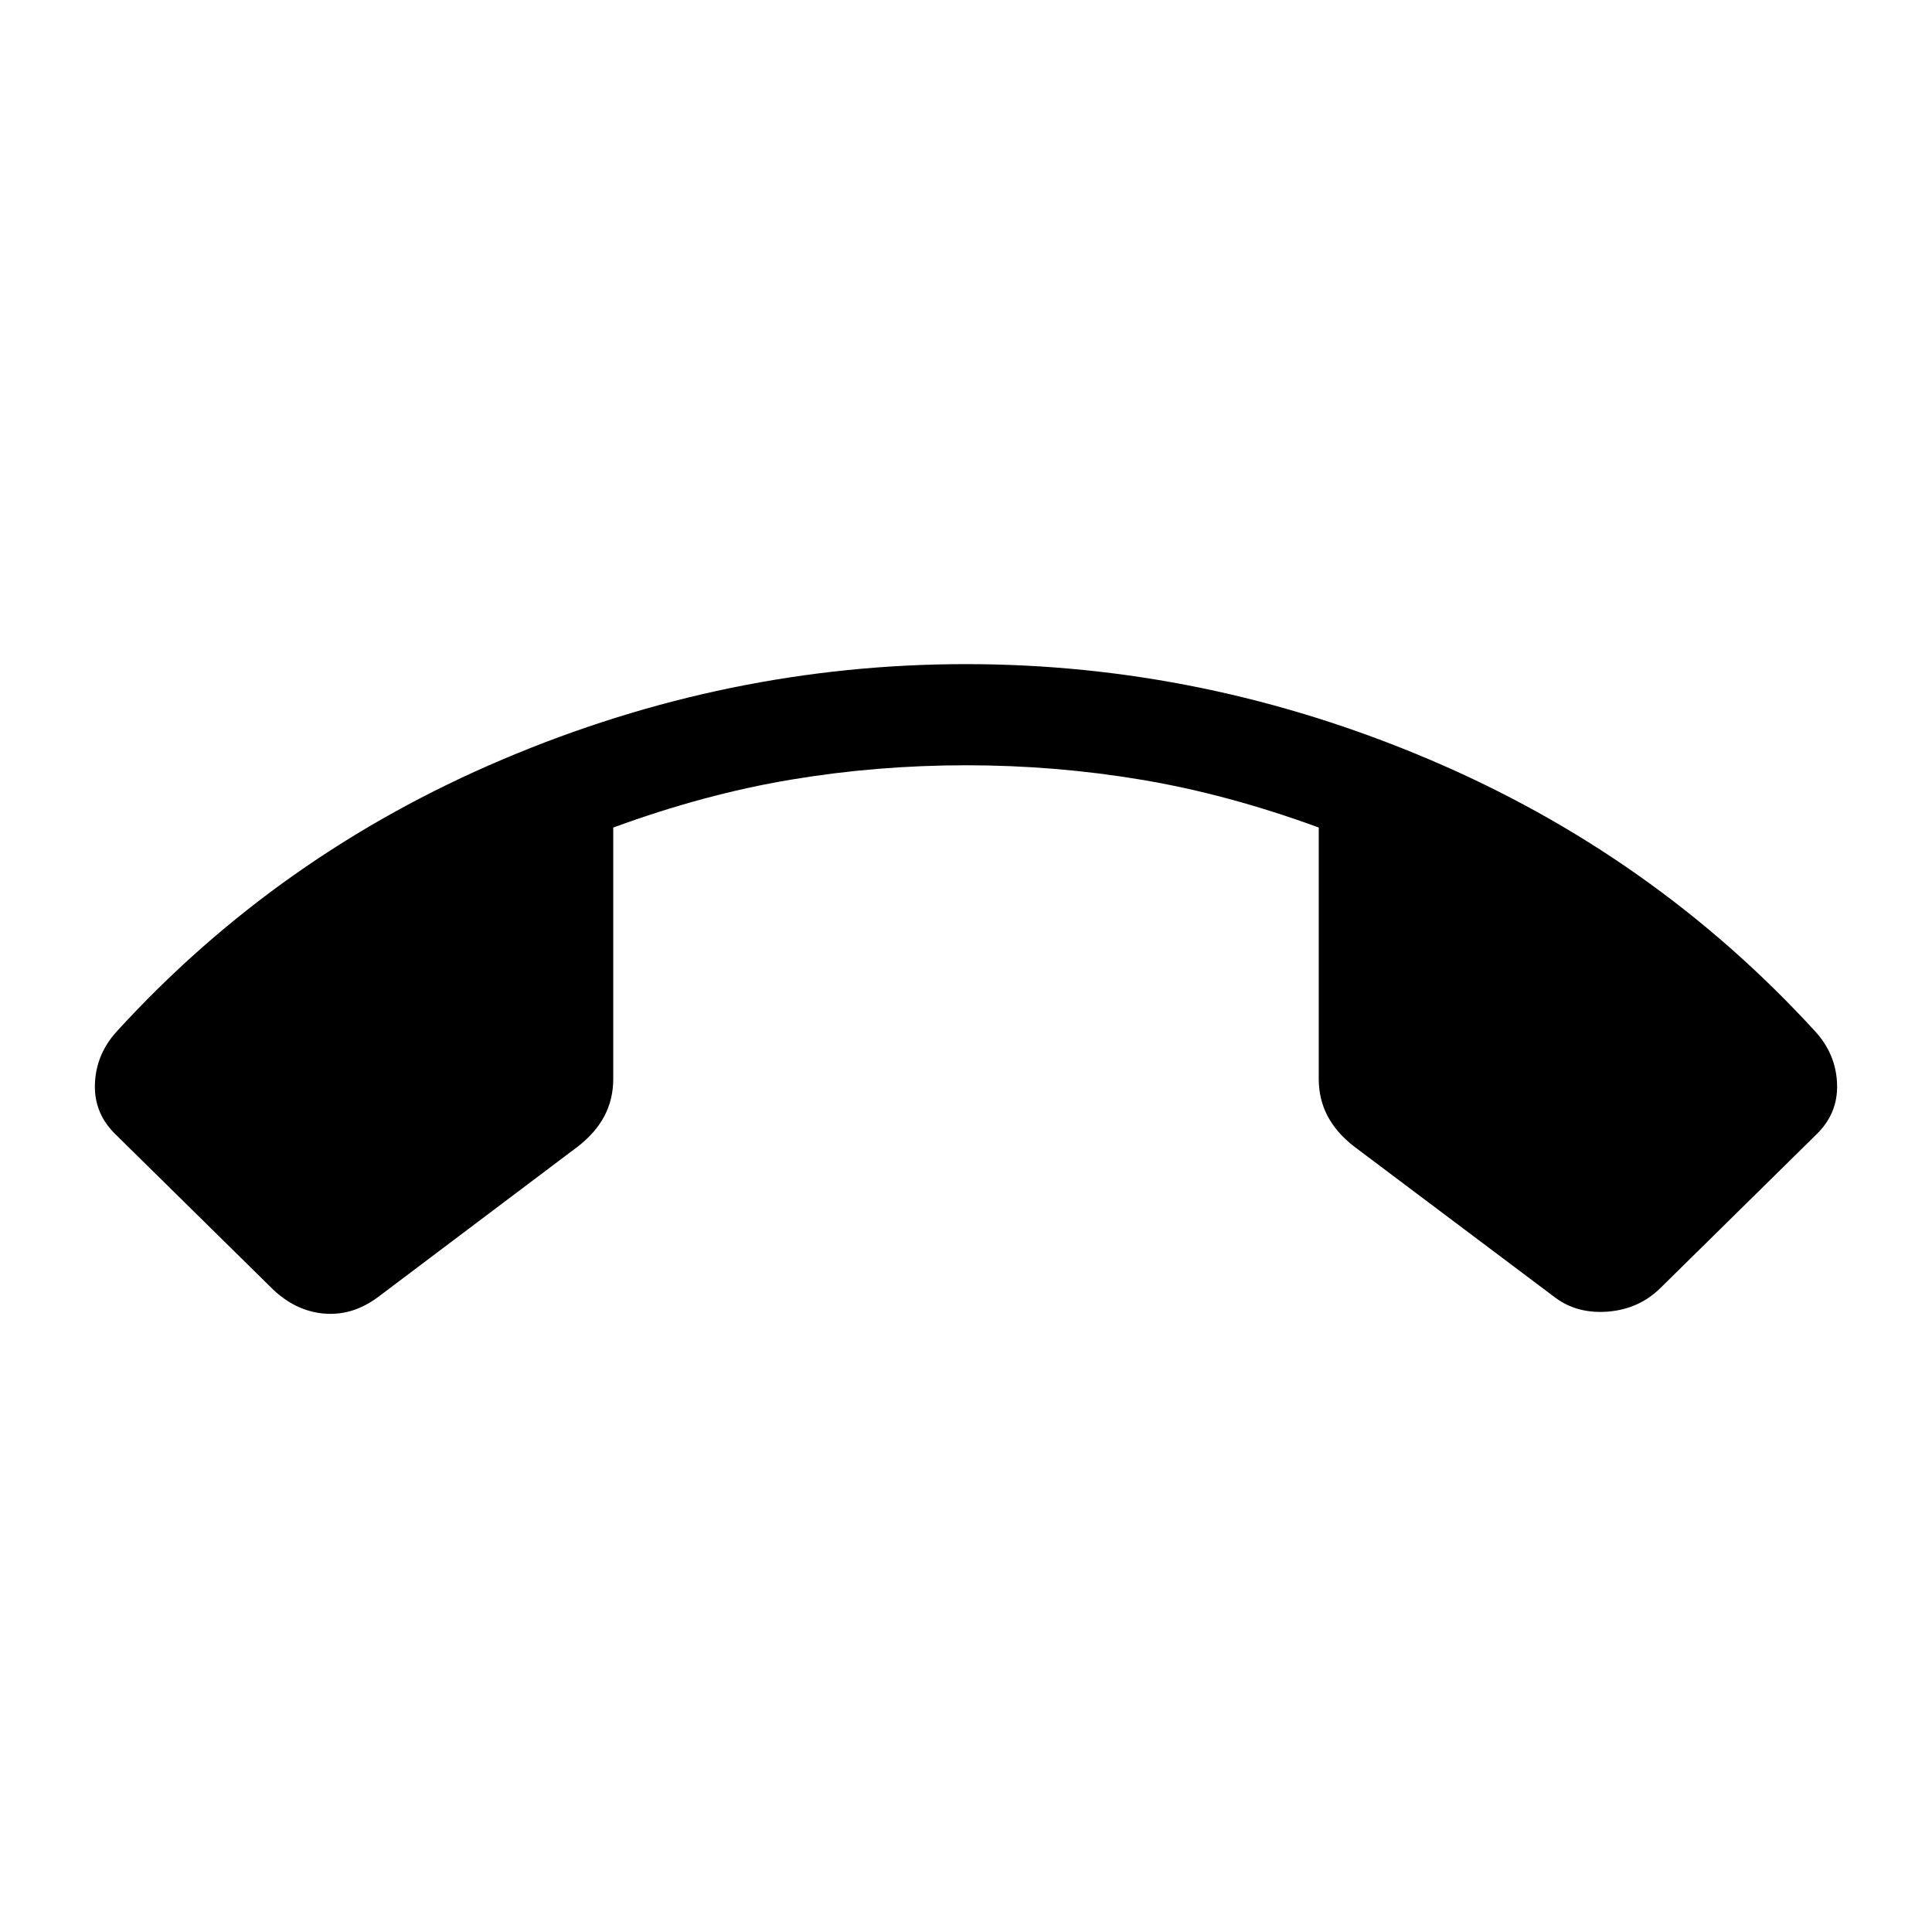 <svg xmlns="http://www.w3.org/2000/svg" height="40" viewBox="0 -960 960 960" width="40"><path d="M480-630q118.59 0 230.09 47.32t191.99 135.3q10.23 11.3 10.75 25.98.53 14.68-10.37 25.19l-77.31 76.13q-10.66 10.54-26.07 11.8-15.41 1.25-26.44-7.05l-99.79-74.98q-8.85-6.87-13.21-15.2-4.36-8.34-4.36-18.39v-124.9q-45.28-16.59-88.13-23.76-42.84-7.18-87.15-7.18t-87.15 7.18q-42.85 7.17-88.13 23.76v124.9q0 10.05-4.36 18.39-4.36 8.33-13.21 15.2l-99.53 74.98q-12.77 9.38-27.03 8-14.26-1.39-25.74-12.75l-77.31-76.13q-10.9-10.51-10.37-25.19.52-14.68 10.75-25.98 80.29-87.98 191.89-135.3Q361.41-630 480-630Z"/></svg>